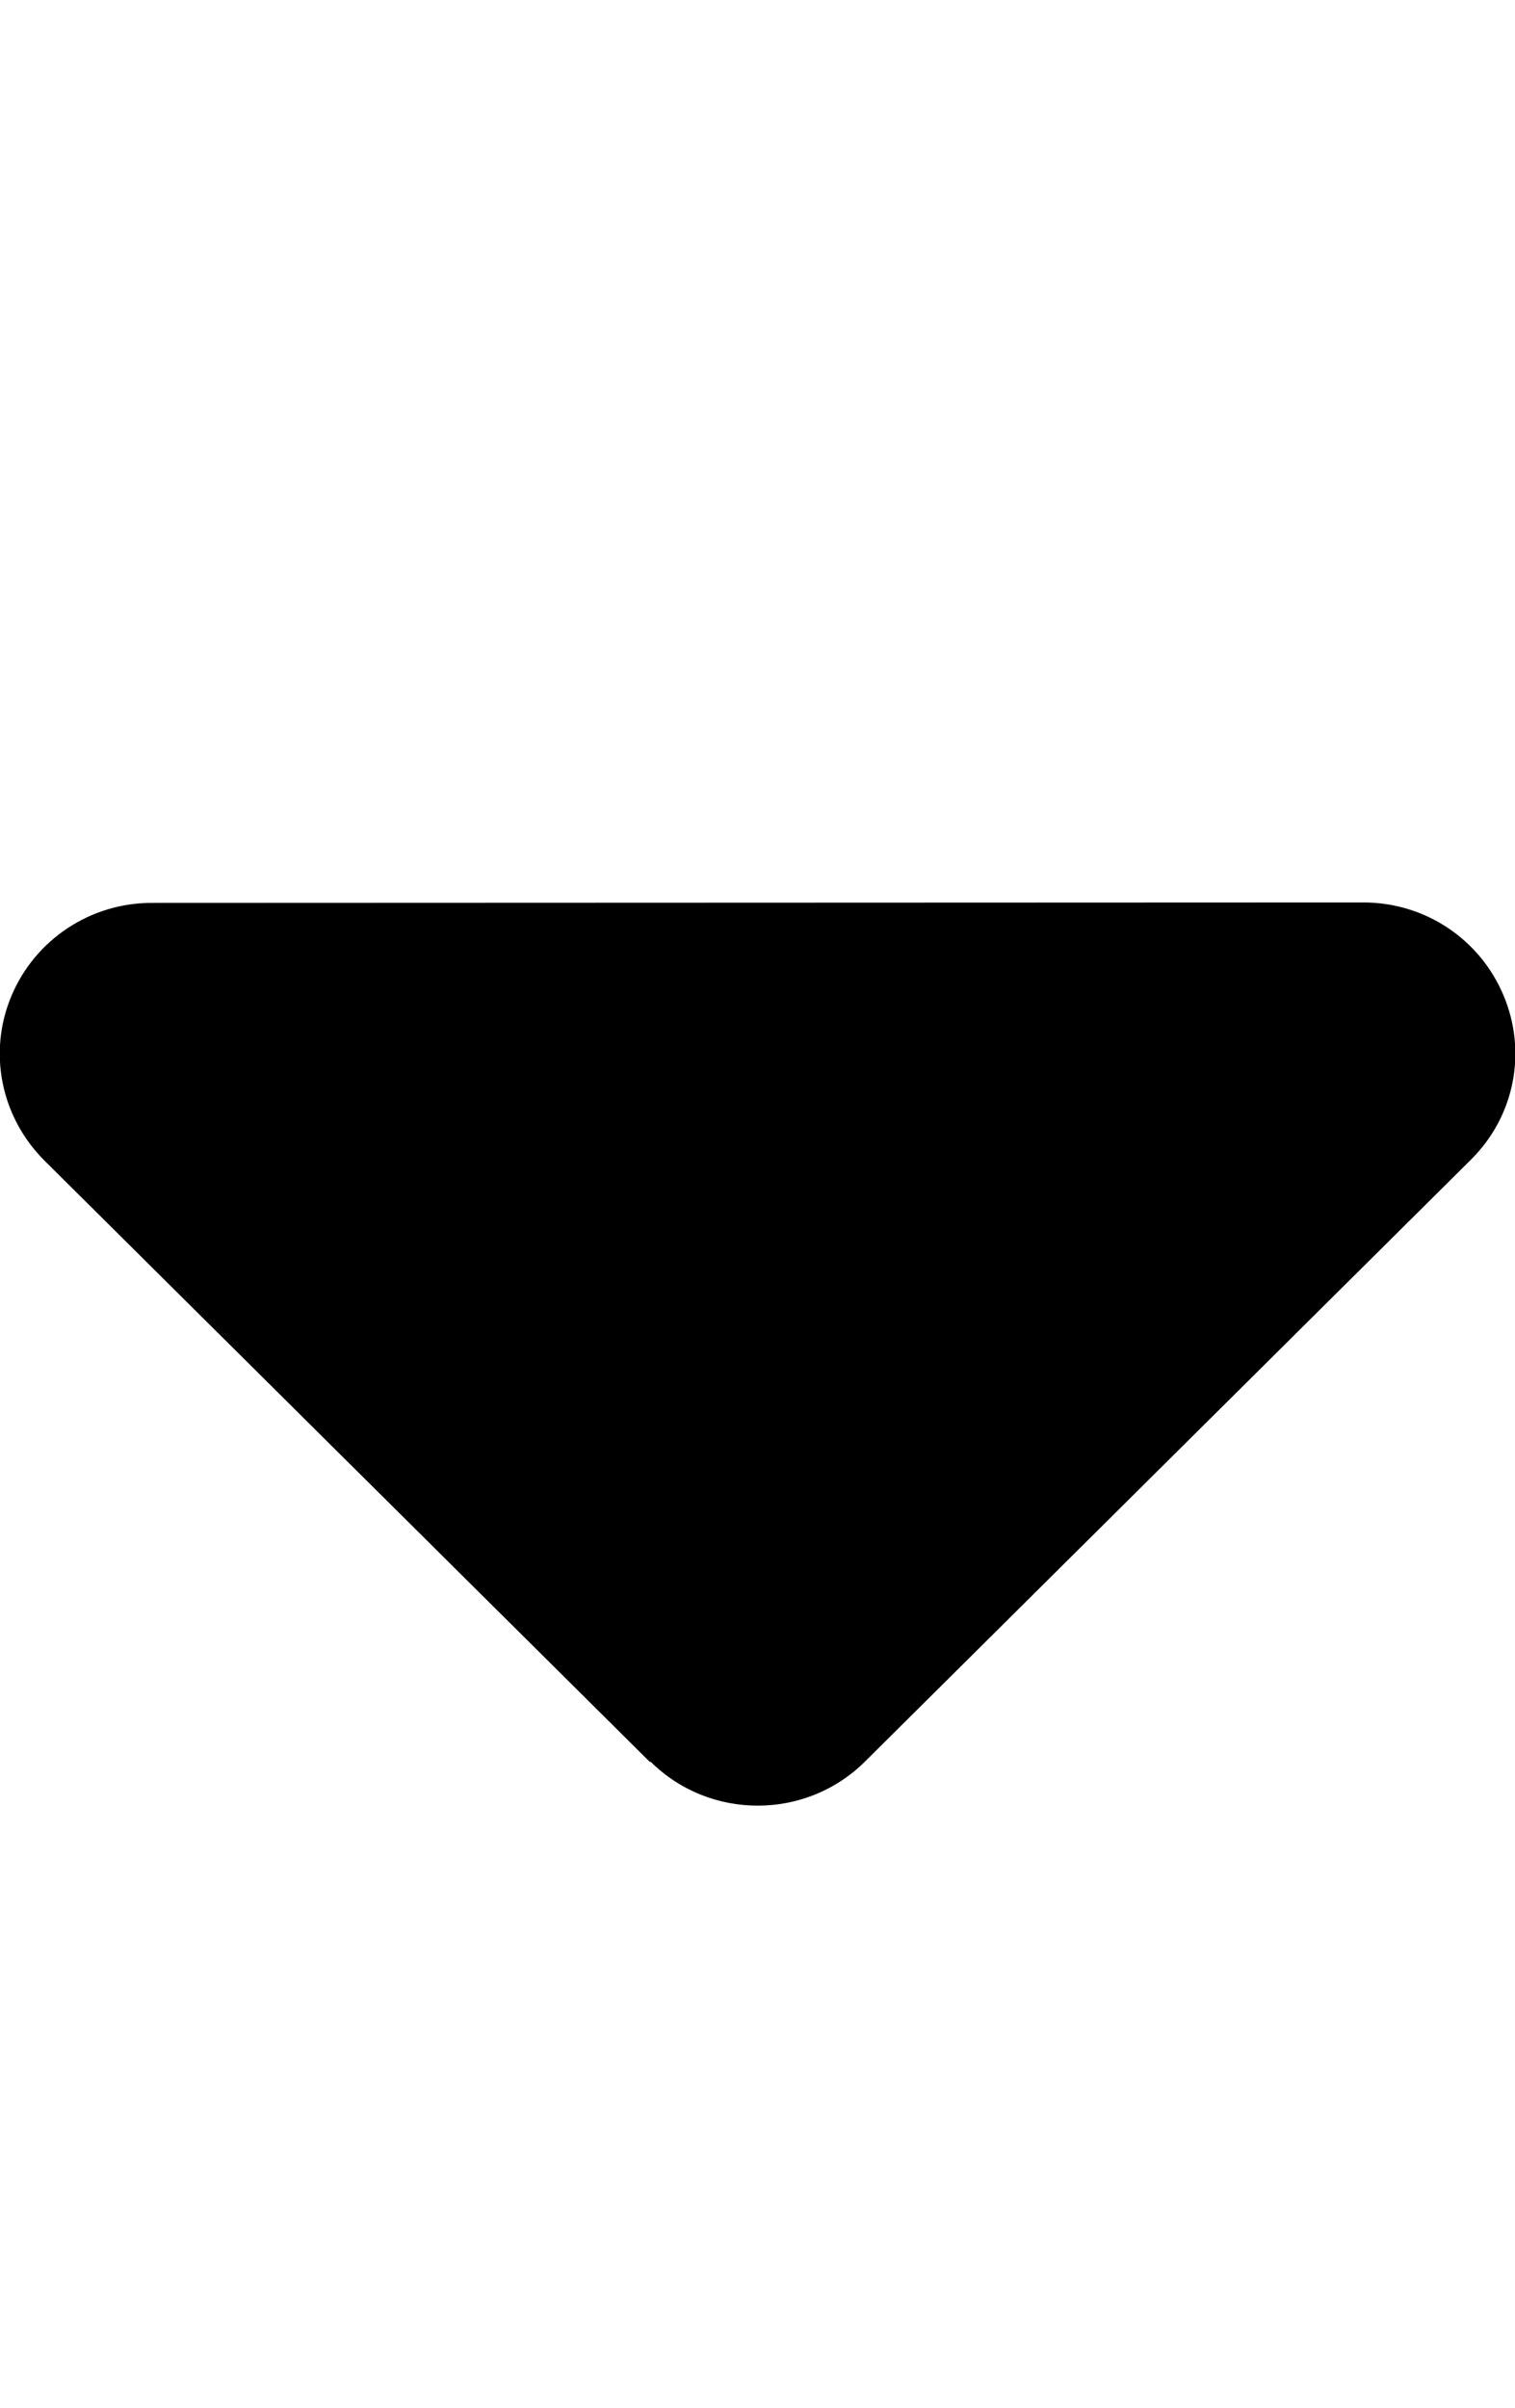<svg width="17" height="27" viewBox="0 0 17 27" fill="none" xmlns="http://www.w3.org/2000/svg">
<g clip-path="url(#clip0_274_1514)">
<path d="M7.299 19.754C7.963 20.413 9.042 20.413 9.706 19.754L16.506 13.004C16.995 12.519 17.138 11.797 16.872 11.164C16.607 10.531 15.991 10.12 15.3 10.12L1.7 10.125C1.015 10.125 0.393 10.536 0.128 11.169C-0.138 11.802 0.011 12.524 0.494 13.01L7.294 19.76L7.299 19.754Z" fill="black"/>
</g>
<defs>
<clipPath id="clip0_274_1514">
<rect width="17" height="27" fill="white"/>
</clipPath>
</defs>
</svg>
